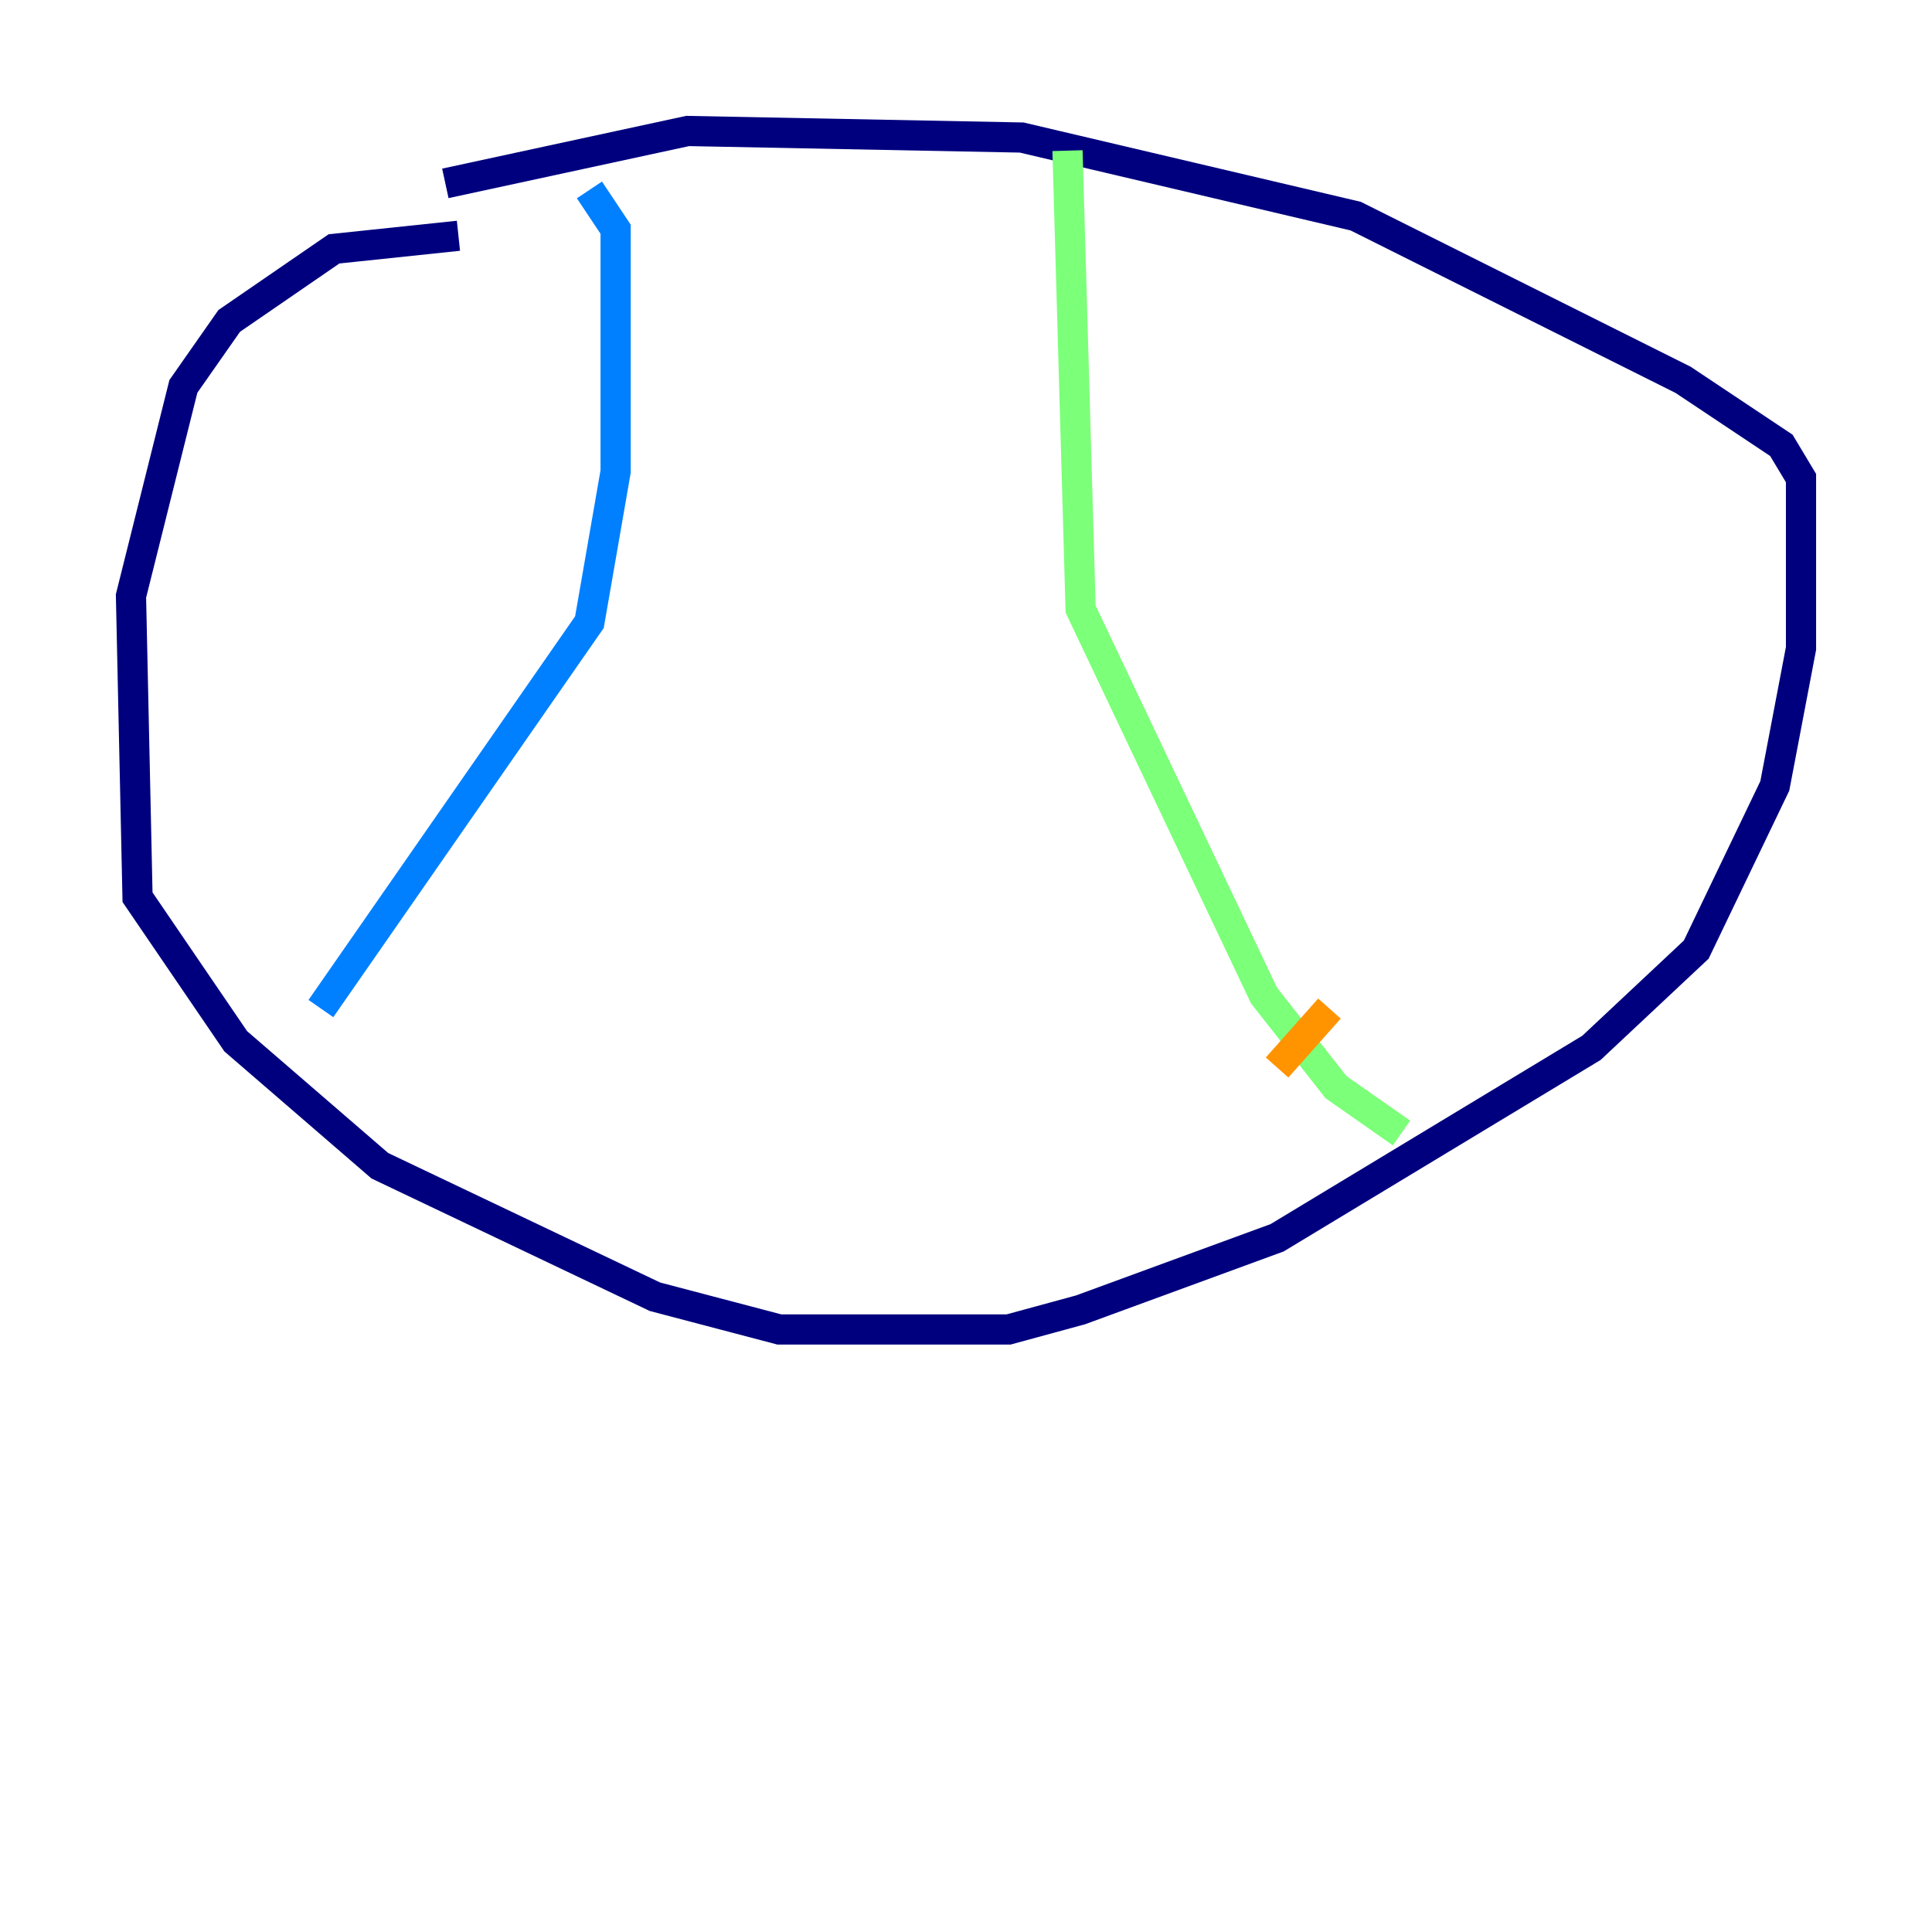 <?xml version="1.0" encoding="utf-8" ?>
<svg baseProfile="tiny" height="128" version="1.2" viewBox="0,0,128,128" width="128" xmlns="http://www.w3.org/2000/svg" xmlns:ev="http://www.w3.org/2001/xml-events" xmlns:xlink="http://www.w3.org/1999/xlink"><defs /><polyline fill="none" points="30.373,15.62 22.129,16.488 15.186,21.261 12.149,25.6 8.678,39.485 9.112,59.444 15.62,68.99 25.166,77.234 43.39,85.912 51.634,88.081 66.82,88.081 71.593,86.78 84.61,82.007 105.437,69.424 112.38,62.915 117.586,52.068 119.322,42.956 119.322,31.675 118.02,29.505 111.512,25.166 89.817,14.319 67.688,9.112 45.559,8.678 29.505,12.149" stroke="#00007f" stroke-width="2" /><polyline fill="none" points="39.051,12.583 40.786,15.186 40.786,31.241 39.051,41.22 21.261,66.82" stroke="#0080ff" stroke-width="2" /><polyline fill="none" points="70.725,9.98 71.593,40.352 83.742,65.953 88.515,72.027 92.854,75.064" stroke="#7cff79" stroke-width="2" /><polyline fill="none" points="84.61,70.725 88.081,66.82" stroke="#ff9400" stroke-width="2" /><polyline fill="none" points="82.875,63.349 82.875,63.349" stroke="#7f0000" stroke-width="2" /></svg>